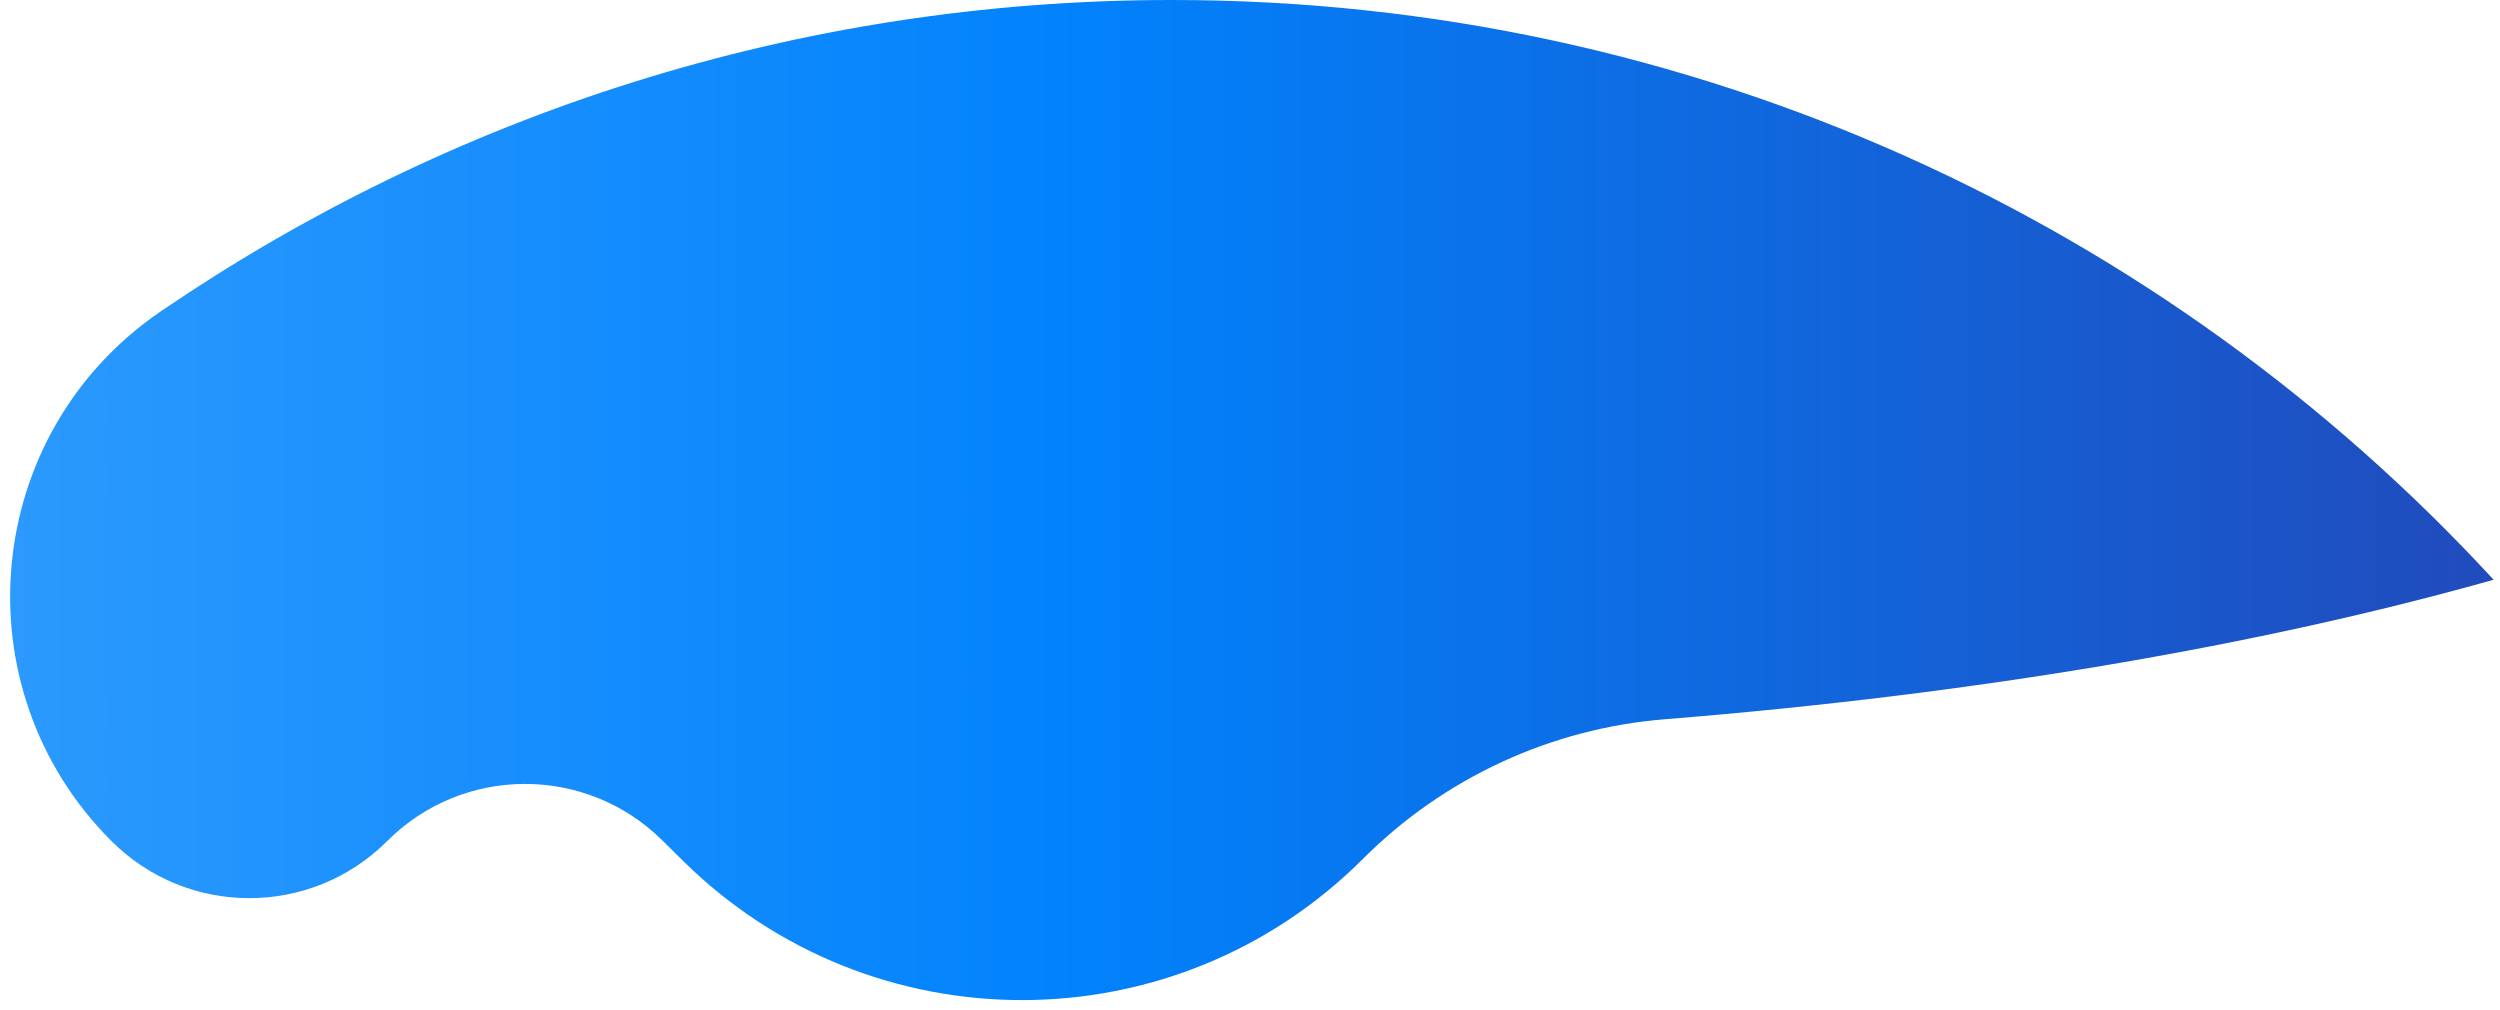 <?xml version="1.0" encoding="UTF-8" standalone="no"?><svg width='240' height='97' viewBox='0 0 240 97' fill='none' xmlns='http://www.w3.org/2000/svg'>
<path d='M130.842 82.452C138.6 74.694 148.864 69.931 159.799 69.051C189.837 66.633 217.007 61.967 239.387 55.655C207.865 21.441 162.689 0 112.5 0C76.499 0 43.077 11.032 15.424 29.897C-1.737 41.604 -3.992 66.051 10.697 80.74C18.008 88.051 29.861 88.051 37.172 80.74C44.448 73.463 56.233 73.425 63.558 80.653C64.222 81.308 64.899 81.977 65.588 82.657C83.699 100.538 112.846 100.448 130.842 82.452Z' fill='url(#paint0_linear_151_53)'/>
<defs>
<linearGradient id='paint0_linear_151_53' x1='-126.971' y1='48.004' x2='266.944' y2='48.004' gradientUnits='userSpaceOnUse'>
<stop stop-color='#60B7FF'/>
<stop offset='0.586' stop-color='#0182FC'/>
<stop offset='1' stop-color='#2740B0'/>
</linearGradient>
</defs>
</svg>
